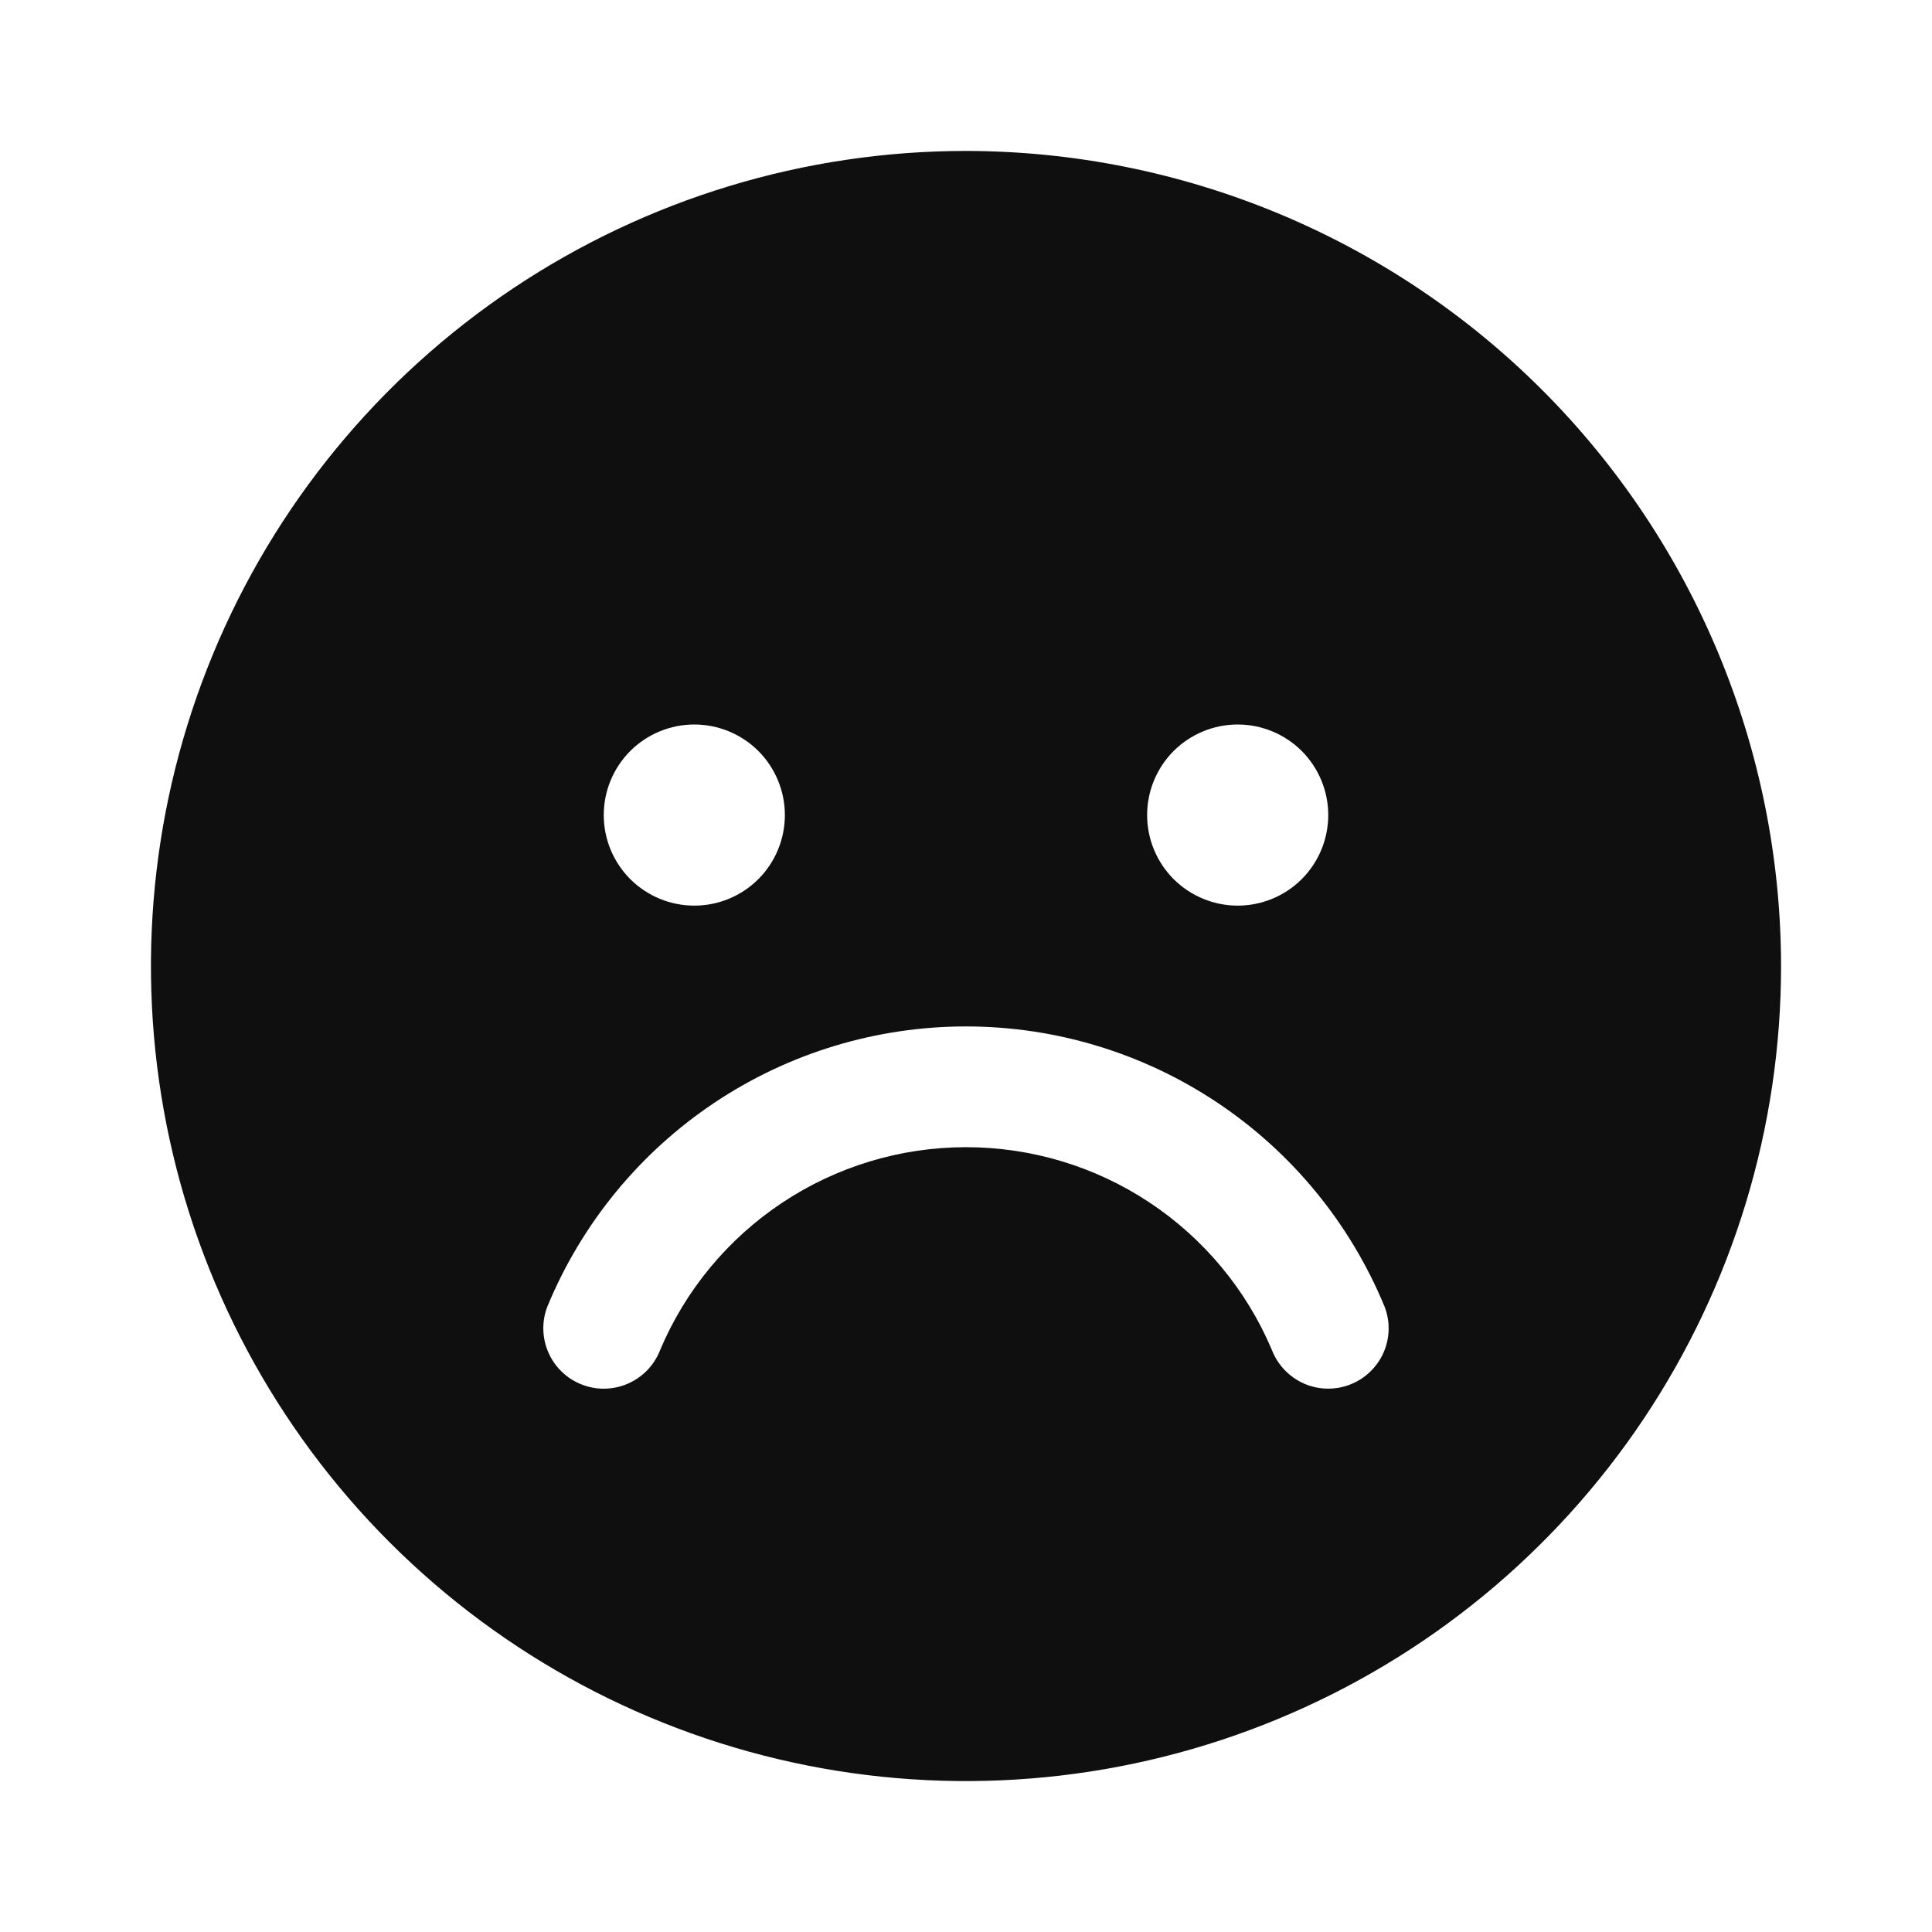 <svg width="32" height="32" viewBox="0 0 32 32" fill="none" xmlns="http://www.w3.org/2000/svg">
<path d="M16 2.5C13.33 2.5 10.72 3.292 8.5 4.775C6.28 6.259 4.549 8.367 3.528 10.834C2.506 13.301 2.239 16.015 2.759 18.634C3.28 21.253 4.566 23.658 6.454 25.546C8.342 27.434 10.748 28.72 13.366 29.241C15.985 29.762 18.699 29.494 21.166 28.472C23.633 27.451 25.741 25.72 27.225 23.5C28.708 21.28 29.5 18.67 29.5 16C29.496 12.421 28.072 8.989 25.542 6.458C23.011 3.928 19.579 2.504 16 2.5ZM22.36 22.933C22.113 23.029 21.837 23.022 21.595 22.915C21.353 22.807 21.163 22.608 21.067 22.361C20.646 21.364 19.94 20.514 19.038 19.916C18.136 19.318 17.078 19 15.995 19.001C14.913 19.002 13.856 19.322 12.955 19.921C12.053 20.521 11.349 21.372 10.93 22.37C10.882 22.492 10.809 22.604 10.718 22.698C10.626 22.792 10.517 22.867 10.396 22.919C10.276 22.971 10.146 22.999 10.014 23.001C9.883 23.003 9.753 22.979 9.631 22.93C9.508 22.882 9.397 22.81 9.303 22.718C9.208 22.627 9.133 22.517 9.081 22.397C9.029 22.276 9.001 22.146 8.999 22.015C8.997 21.884 9.021 21.753 9.07 21.631C9.638 20.26 10.6 19.088 11.834 18.264C13.069 17.439 14.52 17 16.004 17.001C17.488 17.002 18.939 17.443 20.172 18.269C21.405 19.095 22.366 20.268 22.932 21.64C22.98 21.762 23.003 21.893 23 22.024C22.997 22.156 22.968 22.285 22.915 22.405C22.861 22.525 22.785 22.634 22.69 22.724C22.595 22.815 22.483 22.886 22.36 22.933ZM13 13.5C13 13.898 12.842 14.279 12.561 14.561C12.279 14.842 11.898 15 11.5 15C11.102 15 10.721 14.842 10.439 14.561C10.158 14.279 10 13.898 10 13.5C10 13.102 10.158 12.721 10.439 12.439C10.721 12.158 11.102 12 11.5 12C11.898 12 12.279 12.158 12.561 12.439C12.842 12.721 13 13.102 13 13.5ZM19 13.5C19 13.102 19.158 12.721 19.439 12.439C19.721 12.158 20.102 12 20.5 12C20.898 12 21.279 12.158 21.561 12.439C21.842 12.721 22 13.102 22 13.5C22 13.898 21.842 14.279 21.561 14.561C21.279 14.842 20.898 15 20.5 15C20.102 15 19.721 14.842 19.439 14.561C19.158 14.279 19 13.898 19 13.5Z" fill="#0F0F0F"/>
</svg>
